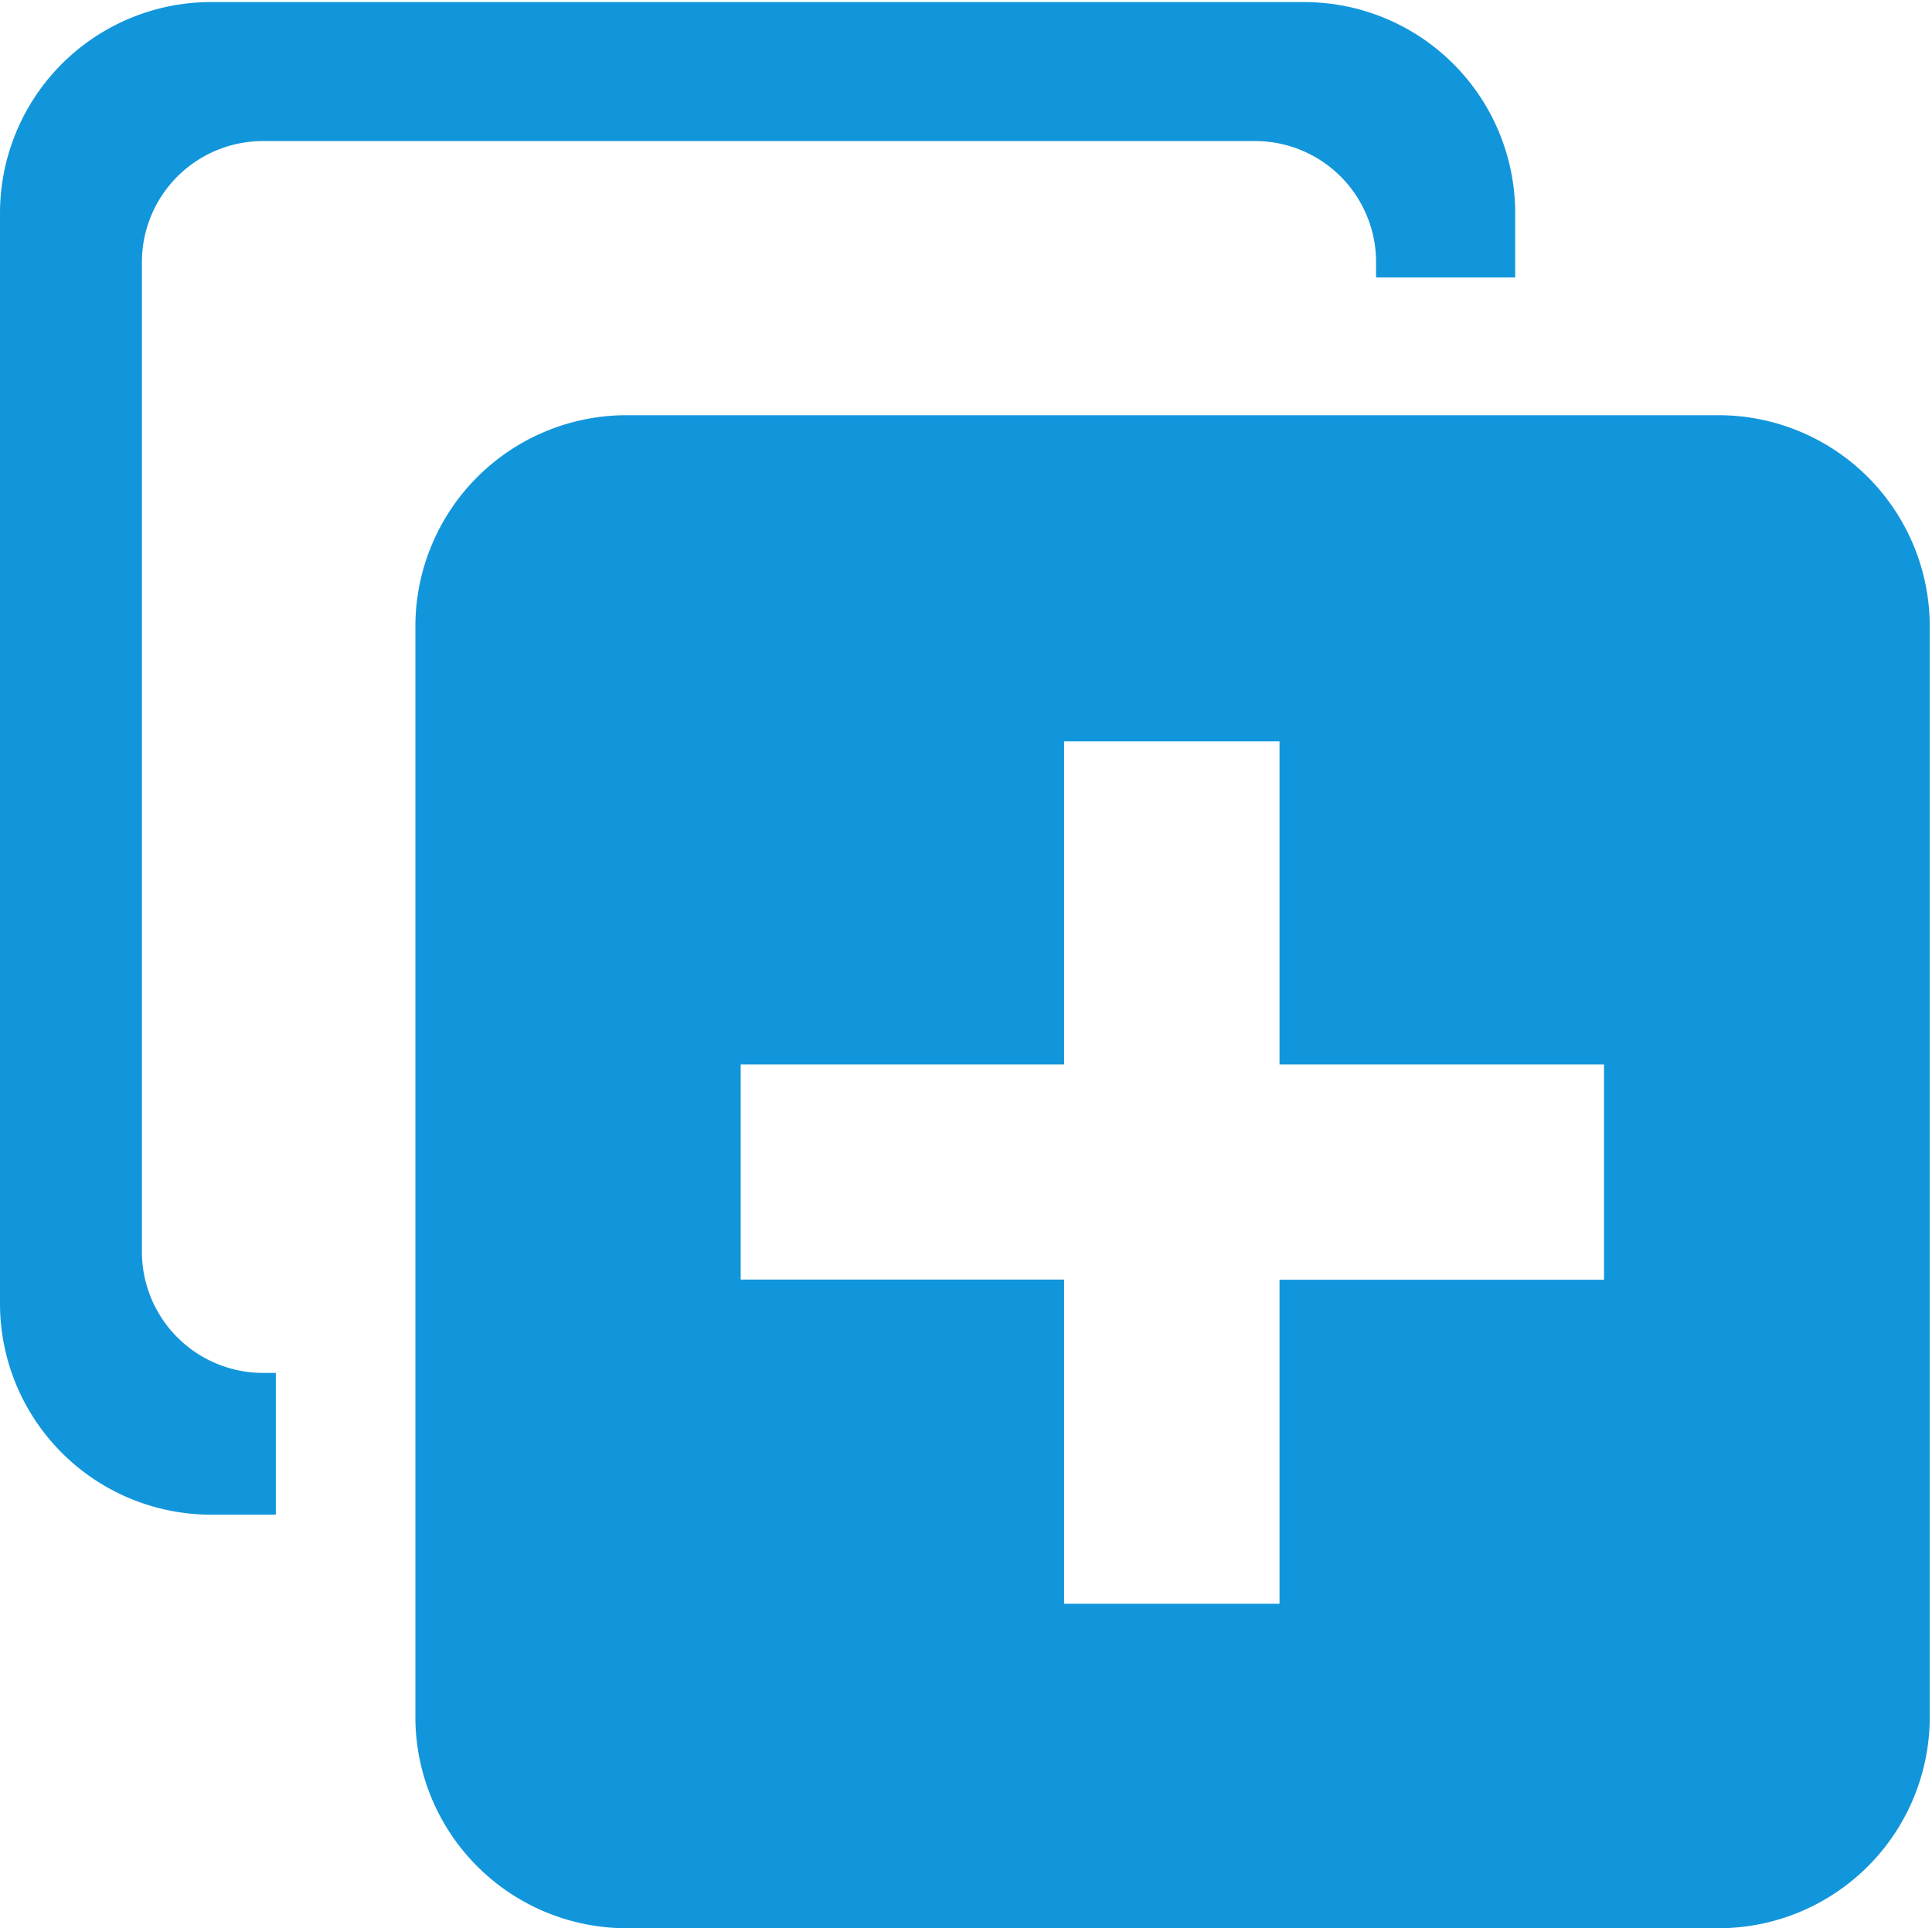<?xml version="1.0" standalone="no"?><!DOCTYPE svg PUBLIC "-//W3C//DTD SVG 1.1//EN" "http://www.w3.org/Graphics/SVG/1.1/DTD/svg11.dtd"><svg t="1613445817224" class="icon" viewBox="0 0 1026 1024" version="1.1" xmlns="http://www.w3.org/2000/svg" p-id="21059" xmlns:xlink="http://www.w3.org/1999/xlink" width="200.391" height="200"><defs><style type="text/css"></style></defs><path d="M1024.806 911.947v-579.305a112.199 112.199 0 0 0-112.199-112.126H332.789a112.199 112.199 0 0 0-112.199 112.126v579.305a112.199 112.199 0 0 0 112.199 112.126h579.817a112.199 112.199 0 0 0 112.199-112.126z m-459.709-60.274v-172.107H393.356v-114.25h171.741V393.722h114.396v171.594h172.327V679.64H679.493v172.107H565.097zM139.736 729.148a64.375 64.375 0 0 1-64.375-64.229V139.15a64.302 64.302 0 0 1 64.375-64.229H666.457a64.229 64.229 0 0 1 64.302 64.229v8.203h73.896v-34.128A112.126 112.126 0 0 0 692.456 1.099H112.565A112.126 112.126 0 0 0 0 113.078v579.305a112.126 112.126 0 0 0 112.199 112.053H146.474V729.148h-6.958z m0 0" fill="#1296db" p-id="21060"></path></svg>